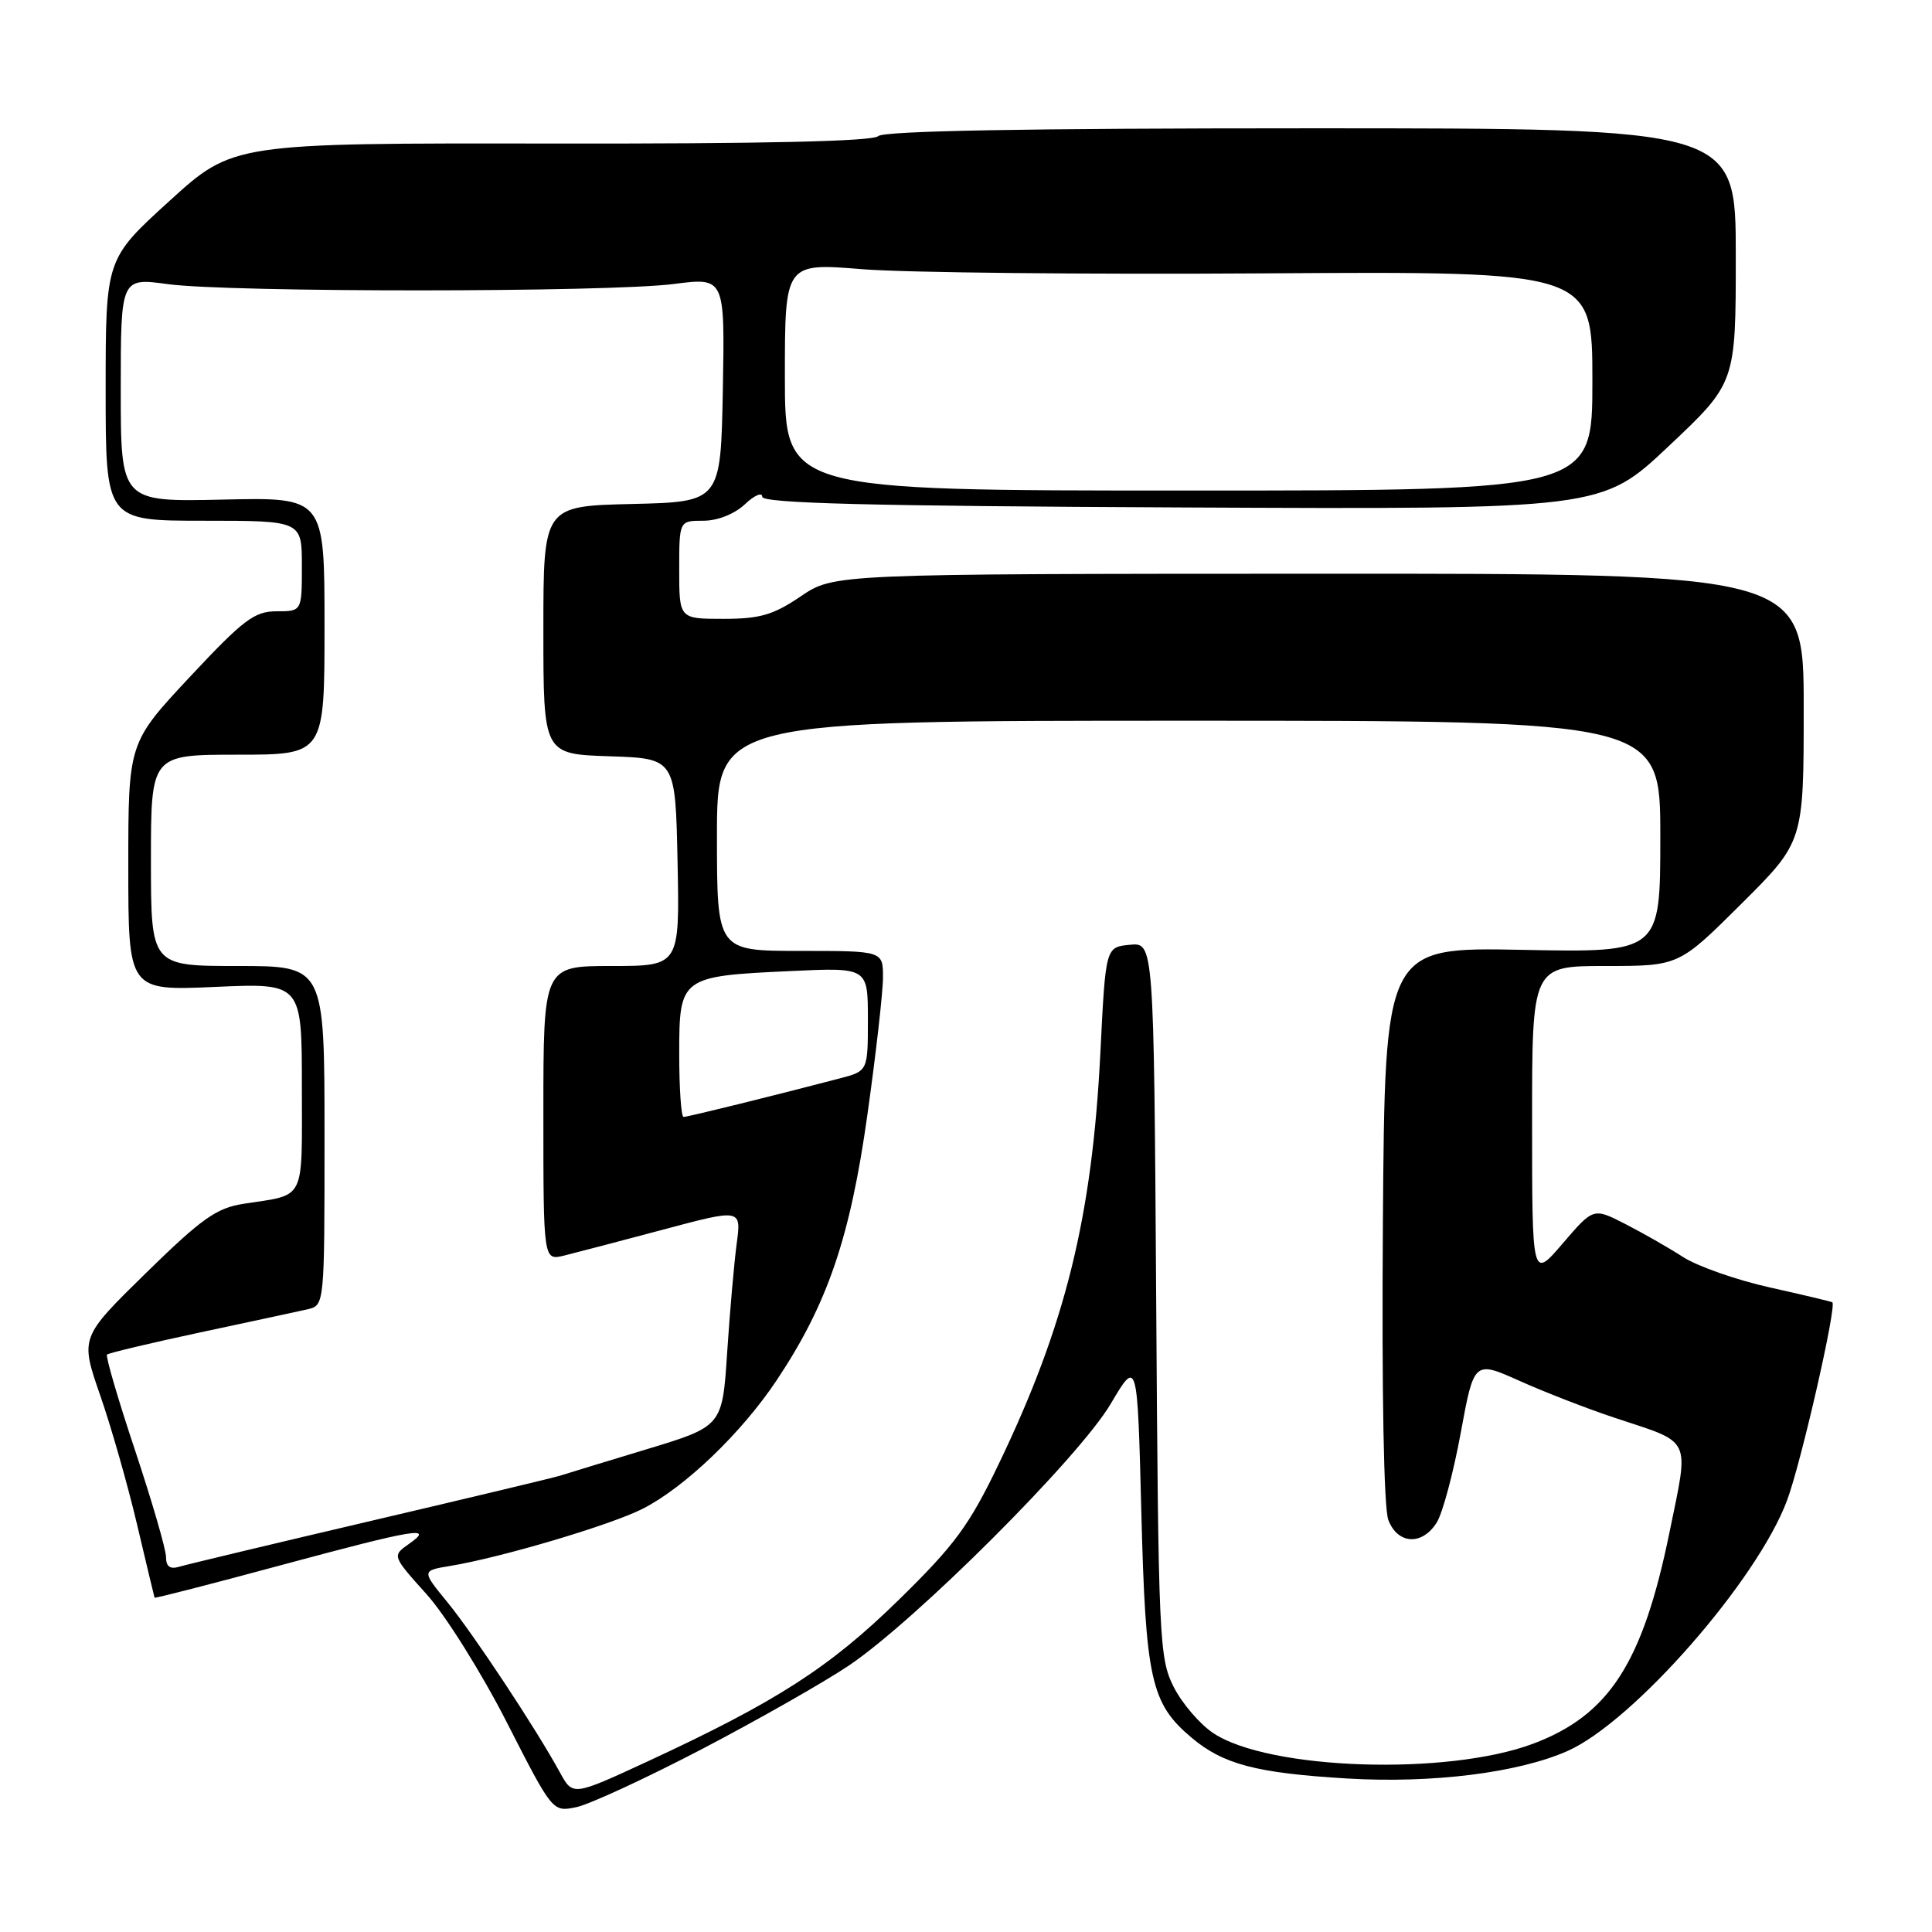<?xml version="1.0" encoding="UTF-8" standalone="no"?>
<!DOCTYPE svg PUBLIC "-//W3C//DTD SVG 1.1//EN" "http://www.w3.org/Graphics/SVG/1.1/DTD/svg11.dtd" >
<svg xmlns="http://www.w3.org/2000/svg" xmlns:xlink="http://www.w3.org/1999/xlink" version="1.1" viewBox="0 0 256 256">
 <g >
 <path fill="currentColor"
d=" M 93.00 231.77 C 100.42 227.89 109.20 222.90 112.50 220.68 C 121.41 214.67 142.96 193.13 147.16 186.04 C 150.71 180.03 150.71 180.03 151.23 200.26 C 151.80 222.59 152.49 225.71 157.90 230.26 C 162.09 233.79 166.49 234.94 178.50 235.66 C 189.79 236.33 201.15 234.91 207.70 232.02 C 216.41 228.16 232.83 209.43 236.79 198.82 C 238.66 193.83 243.42 172.96 242.79 172.56 C 242.63 172.46 238.90 171.57 234.50 170.59 C 230.10 169.61 224.91 167.79 222.98 166.54 C 221.04 165.29 217.58 163.32 215.29 162.15 C 211.13 160.03 211.13 160.03 207.07 164.76 C 203.01 169.50 203.01 169.50 203.01 148.75 C 203.00 128.00 203.00 128.00 212.73 128.00 C 222.46 128.00 222.46 128.00 230.73 119.77 C 239.00 111.54 239.00 111.54 239.00 93.77 C 239.00 76.00 239.00 76.00 174.75 76.02 C 110.50 76.04 110.50 76.04 106.10 79.02 C 102.46 81.49 100.69 82.00 95.85 82.00 C 90.00 82.00 90.00 82.00 90.00 75.50 C 90.00 69.00 90.00 69.00 93.19 69.00 C 95.08 69.00 97.31 68.12 98.69 66.83 C 99.96 65.63 101.00 65.18 101.00 65.82 C 101.00 66.69 115.08 67.05 156.61 67.24 C 212.23 67.50 212.23 67.50 221.11 59.12 C 230.00 50.74 230.00 50.74 230.00 33.87 C 230.00 17.00 230.00 17.00 173.70 17.00 C 135.98 17.00 117.06 17.34 116.36 18.04 C 115.67 18.73 101.13 19.06 73.10 19.02 C 30.88 18.96 30.88 18.96 22.44 26.64 C 14.00 34.32 14.00 34.32 14.00 51.66 C 14.00 69.00 14.00 69.00 27.00 69.00 C 40.00 69.00 40.00 69.00 40.00 75.00 C 40.00 81.00 40.00 81.00 36.64 81.00 C 33.71 81.00 32.25 82.11 25.14 89.71 C 17.00 98.43 17.00 98.43 17.00 114.85 C 17.00 131.28 17.00 131.28 28.50 130.77 C 40.00 130.26 40.00 130.26 40.00 144.06 C 40.00 159.42 40.60 158.22 32.26 159.51 C 28.67 160.07 26.71 161.47 19.32 168.70 C 10.62 177.23 10.62 177.23 13.27 184.87 C 14.73 189.06 16.93 196.78 18.16 202.00 C 19.39 207.22 20.44 211.59 20.48 211.70 C 20.53 211.81 27.97 209.90 37.03 207.45 C 55.10 202.58 57.65 202.15 54.20 204.57 C 51.95 206.15 51.95 206.15 56.51 211.23 C 59.03 214.02 63.80 221.65 67.15 228.21 C 73.22 240.11 73.22 240.11 76.36 239.46 C 78.09 239.10 85.58 235.64 93.00 231.77 Z  M 74.20 234.87 C 71.06 229.11 62.75 216.54 59.29 212.31 C 55.86 208.12 55.86 208.12 59.68 207.49 C 66.46 206.37 80.95 202.07 85.18 199.91 C 90.76 197.06 98.25 189.88 102.90 182.91 C 109.63 172.83 112.65 164.01 114.93 147.74 C 116.07 139.64 117.00 131.44 117.00 129.51 C 117.00 126.00 117.00 126.00 106.00 126.00 C 95.00 126.00 95.00 126.00 95.00 110.75 C 95.00 95.50 95.00 95.50 157.50 95.50 C 220.00 95.50 220.00 95.50 220.00 110.86 C 220.00 126.22 220.00 126.22 201.75 125.86 C 183.50 125.50 183.50 125.50 183.24 162.15 C 183.08 184.53 183.36 199.82 183.96 201.40 C 185.20 204.65 188.44 204.82 190.37 201.75 C 191.15 200.51 192.58 195.17 193.55 189.88 C 195.32 180.27 195.32 180.27 201.41 183.00 C 204.76 184.50 210.43 186.70 214.00 187.88 C 224.32 191.30 223.83 190.26 221.21 203.07 C 217.67 220.38 213.21 227.28 203.12 231.06 C 191.74 235.32 168.10 234.53 160.77 229.65 C 158.97 228.45 156.60 225.68 155.50 223.49 C 153.60 219.70 153.49 217.17 153.20 172.19 C 152.89 124.88 152.89 124.88 149.70 125.19 C 146.50 125.50 146.50 125.50 145.81 139.42 C 144.72 161.27 141.19 175.58 132.33 194.00 C 128.42 202.14 126.52 204.72 119.08 212.00 C 109.92 220.97 102.84 225.51 85.70 233.45 C 75.90 237.98 75.90 237.98 74.20 234.87 Z  M 22.00 206.32 C 22.00 205.32 20.15 198.96 17.90 192.19 C 15.64 185.42 13.97 179.70 14.18 179.49 C 14.39 179.28 19.95 177.96 26.53 176.55 C 33.11 175.15 39.51 173.77 40.75 173.49 C 43.00 172.96 43.00 172.96 43.00 150.48 C 43.00 128.00 43.00 128.00 31.50 128.00 C 20.00 128.00 20.00 128.00 20.00 114.00 C 20.00 100.00 20.00 100.00 31.50 100.00 C 43.00 100.00 43.00 100.00 43.00 82.95 C 43.00 65.89 43.00 65.89 29.50 66.20 C 16.00 66.50 16.00 66.50 16.00 51.65 C 16.00 36.80 16.00 36.80 22.25 37.65 C 30.44 38.76 80.57 38.75 89.28 37.63 C 96.05 36.76 96.05 36.76 95.78 51.63 C 95.50 66.50 95.50 66.50 83.75 66.78 C 72.00 67.06 72.00 67.06 72.00 83.49 C 72.00 99.92 72.00 99.92 80.75 100.21 C 89.50 100.50 89.50 100.50 89.78 114.25 C 90.06 128.00 90.06 128.00 81.03 128.00 C 72.00 128.00 72.00 128.00 72.00 147.52 C 72.00 167.04 72.00 167.04 74.75 166.37 C 76.26 166.00 82.17 164.45 87.87 162.93 C 98.24 160.16 98.24 160.16 97.61 164.83 C 97.27 167.40 96.70 173.89 96.35 179.25 C 95.71 189.00 95.71 189.00 85.60 192.06 C 80.05 193.74 74.93 195.30 74.23 195.53 C 73.54 195.76 62.29 198.45 49.23 201.51 C 36.18 204.57 24.71 207.31 23.75 207.60 C 22.53 207.97 22.00 207.58 22.00 206.32 Z  M 90.00 139.67 C 90.00 129.46 90.15 129.35 104.75 128.67 C 115.00 128.19 115.00 128.19 115.00 135.06 C 115.00 141.92 115.00 141.92 111.25 142.90 C 102.48 145.20 91.12 148.00 90.58 148.00 C 90.26 148.00 90.00 144.25 90.00 139.67 Z  M 104.00 49.92 C 104.00 34.84 104.00 34.84 114.25 35.67 C 119.89 36.13 143.96 36.38 167.75 36.22 C 211.00 35.95 211.00 35.95 211.00 50.47 C 211.00 65.00 211.00 65.00 157.50 65.00 C 104.00 65.00 104.00 65.00 104.00 49.92 Z "/>
</g>
</svg>